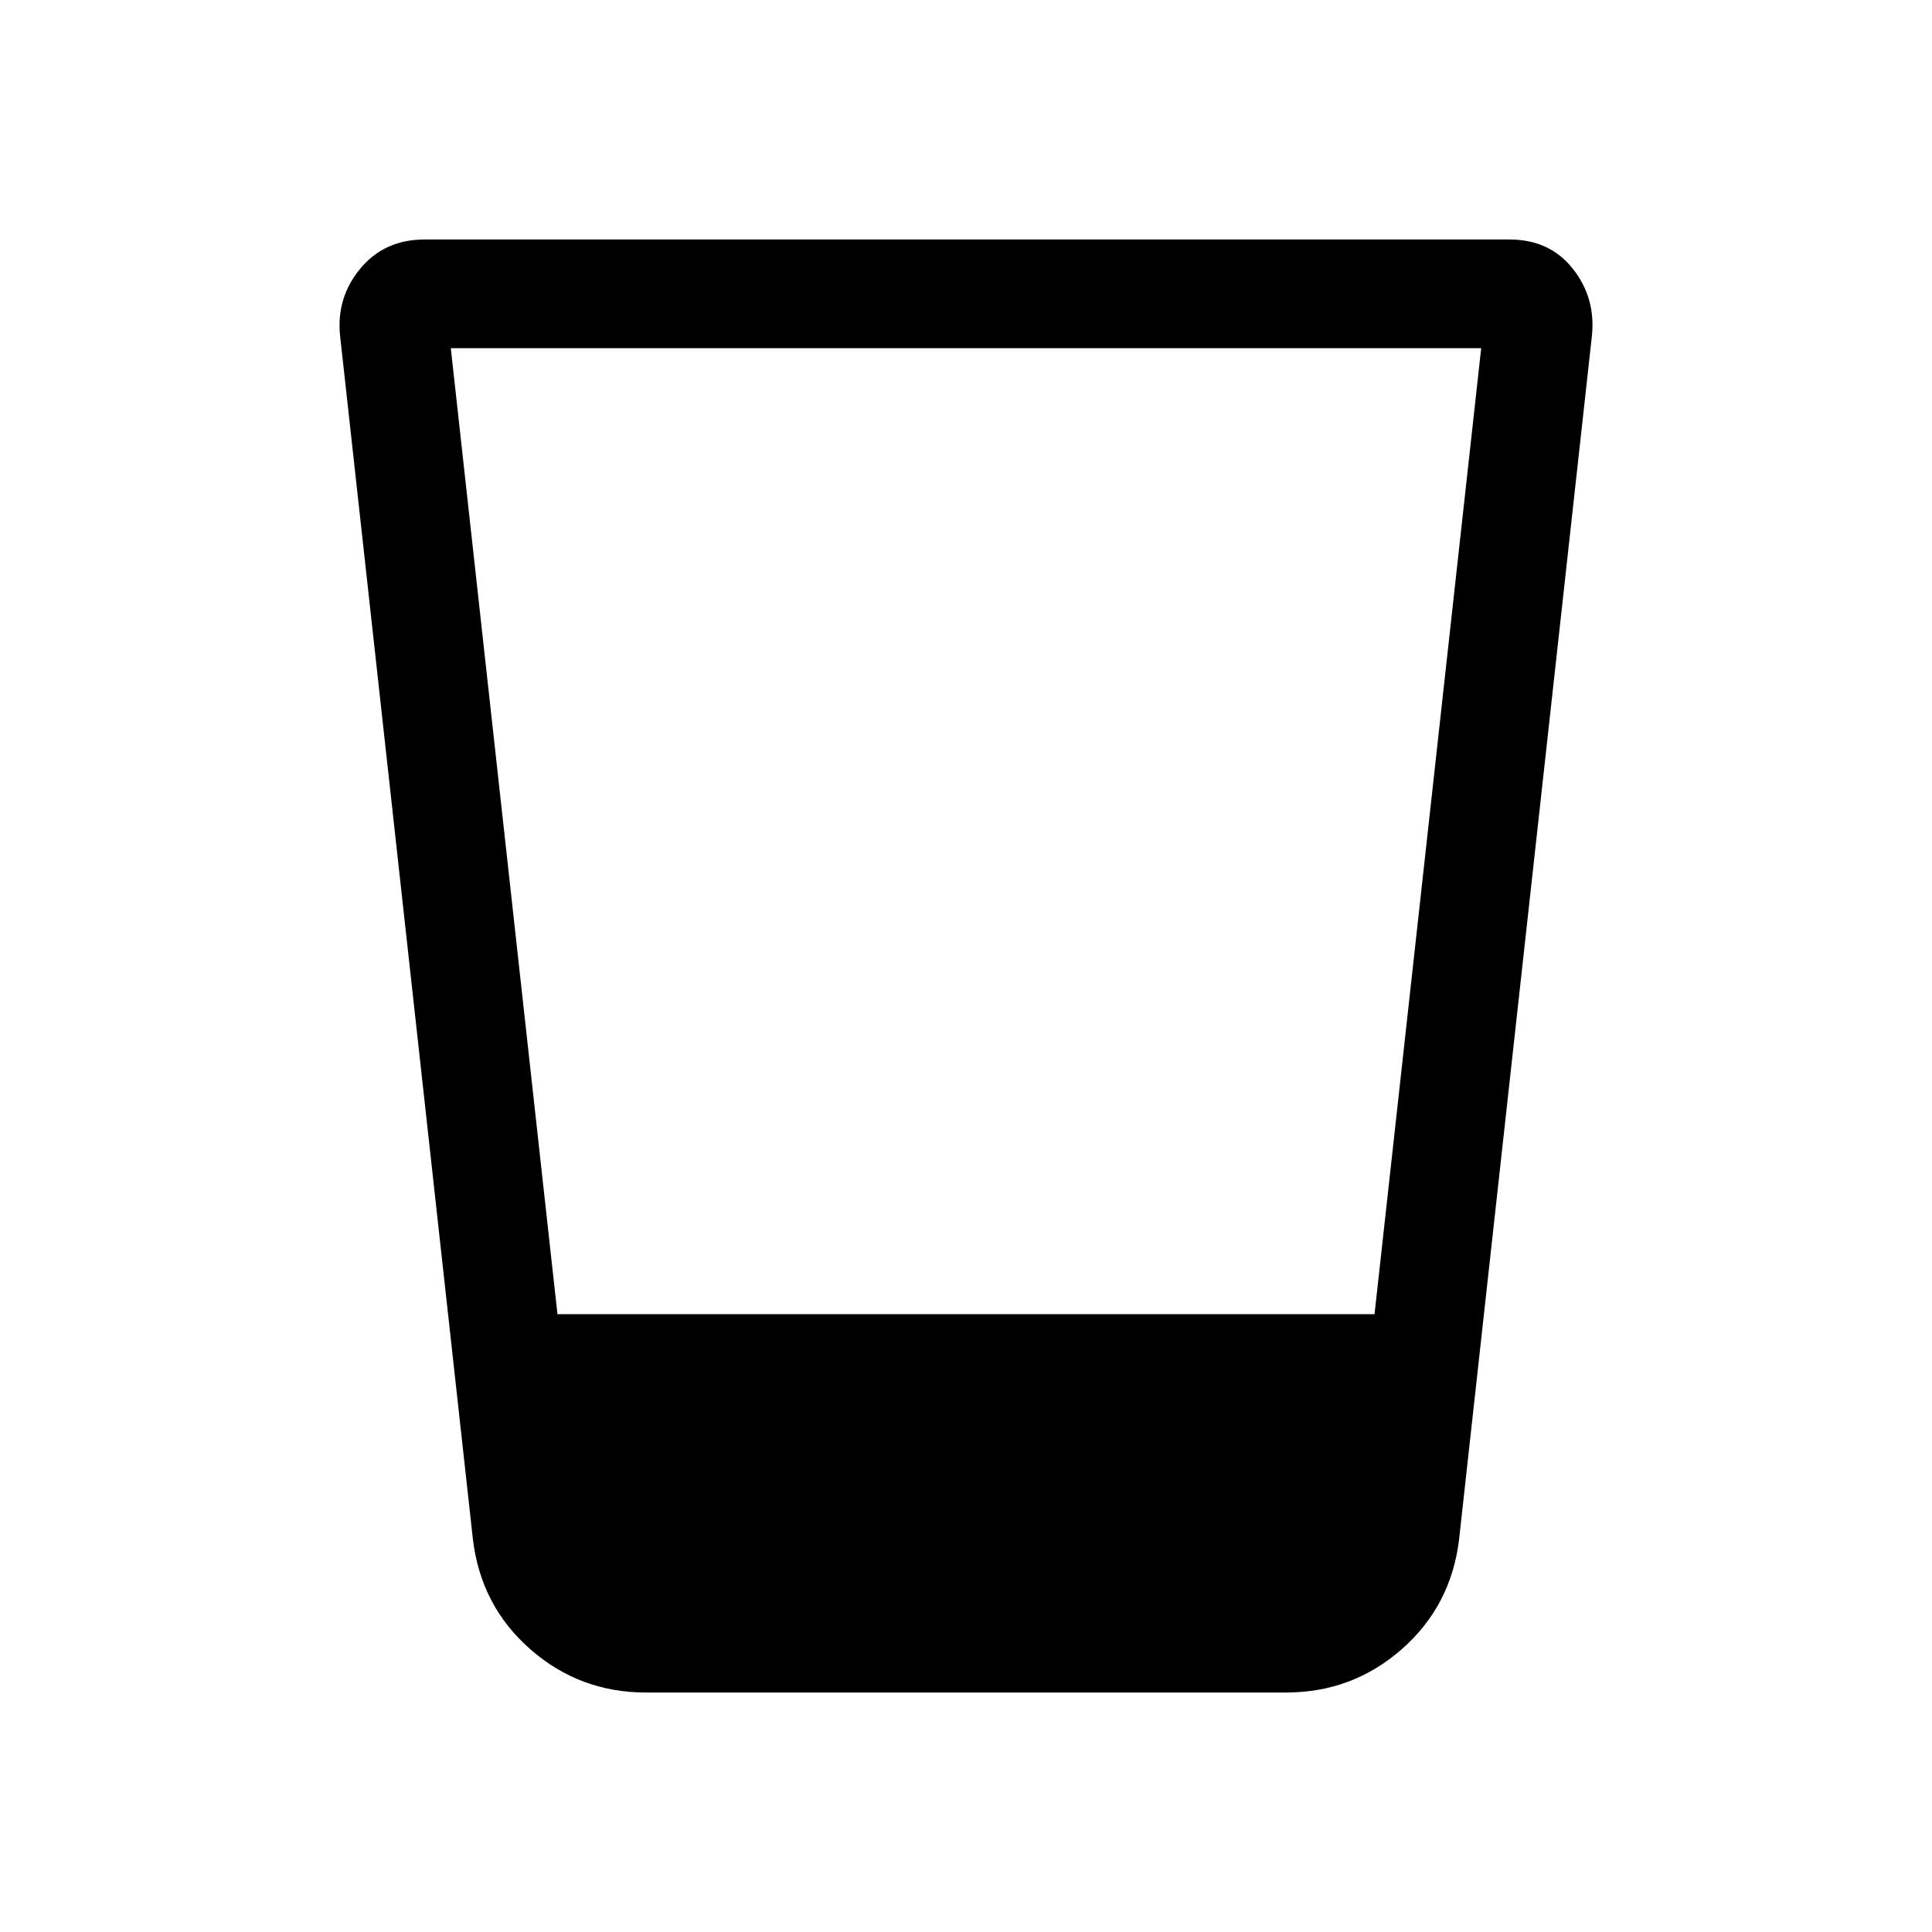<svg xmlns="http://www.w3.org/2000/svg" height="24" viewBox="0 96 960 960" width="24"><path d="M321 937q-33 0-57.5-21.5T235 861l-66-598q-2-19 10-33.5t32-14.5h539q20 0 31.5 14.5T791 263l-66 598q-4 33-28.5 54.5T639 937H321Zm-97-668 53 480h406l53-480H224Z"/></svg>